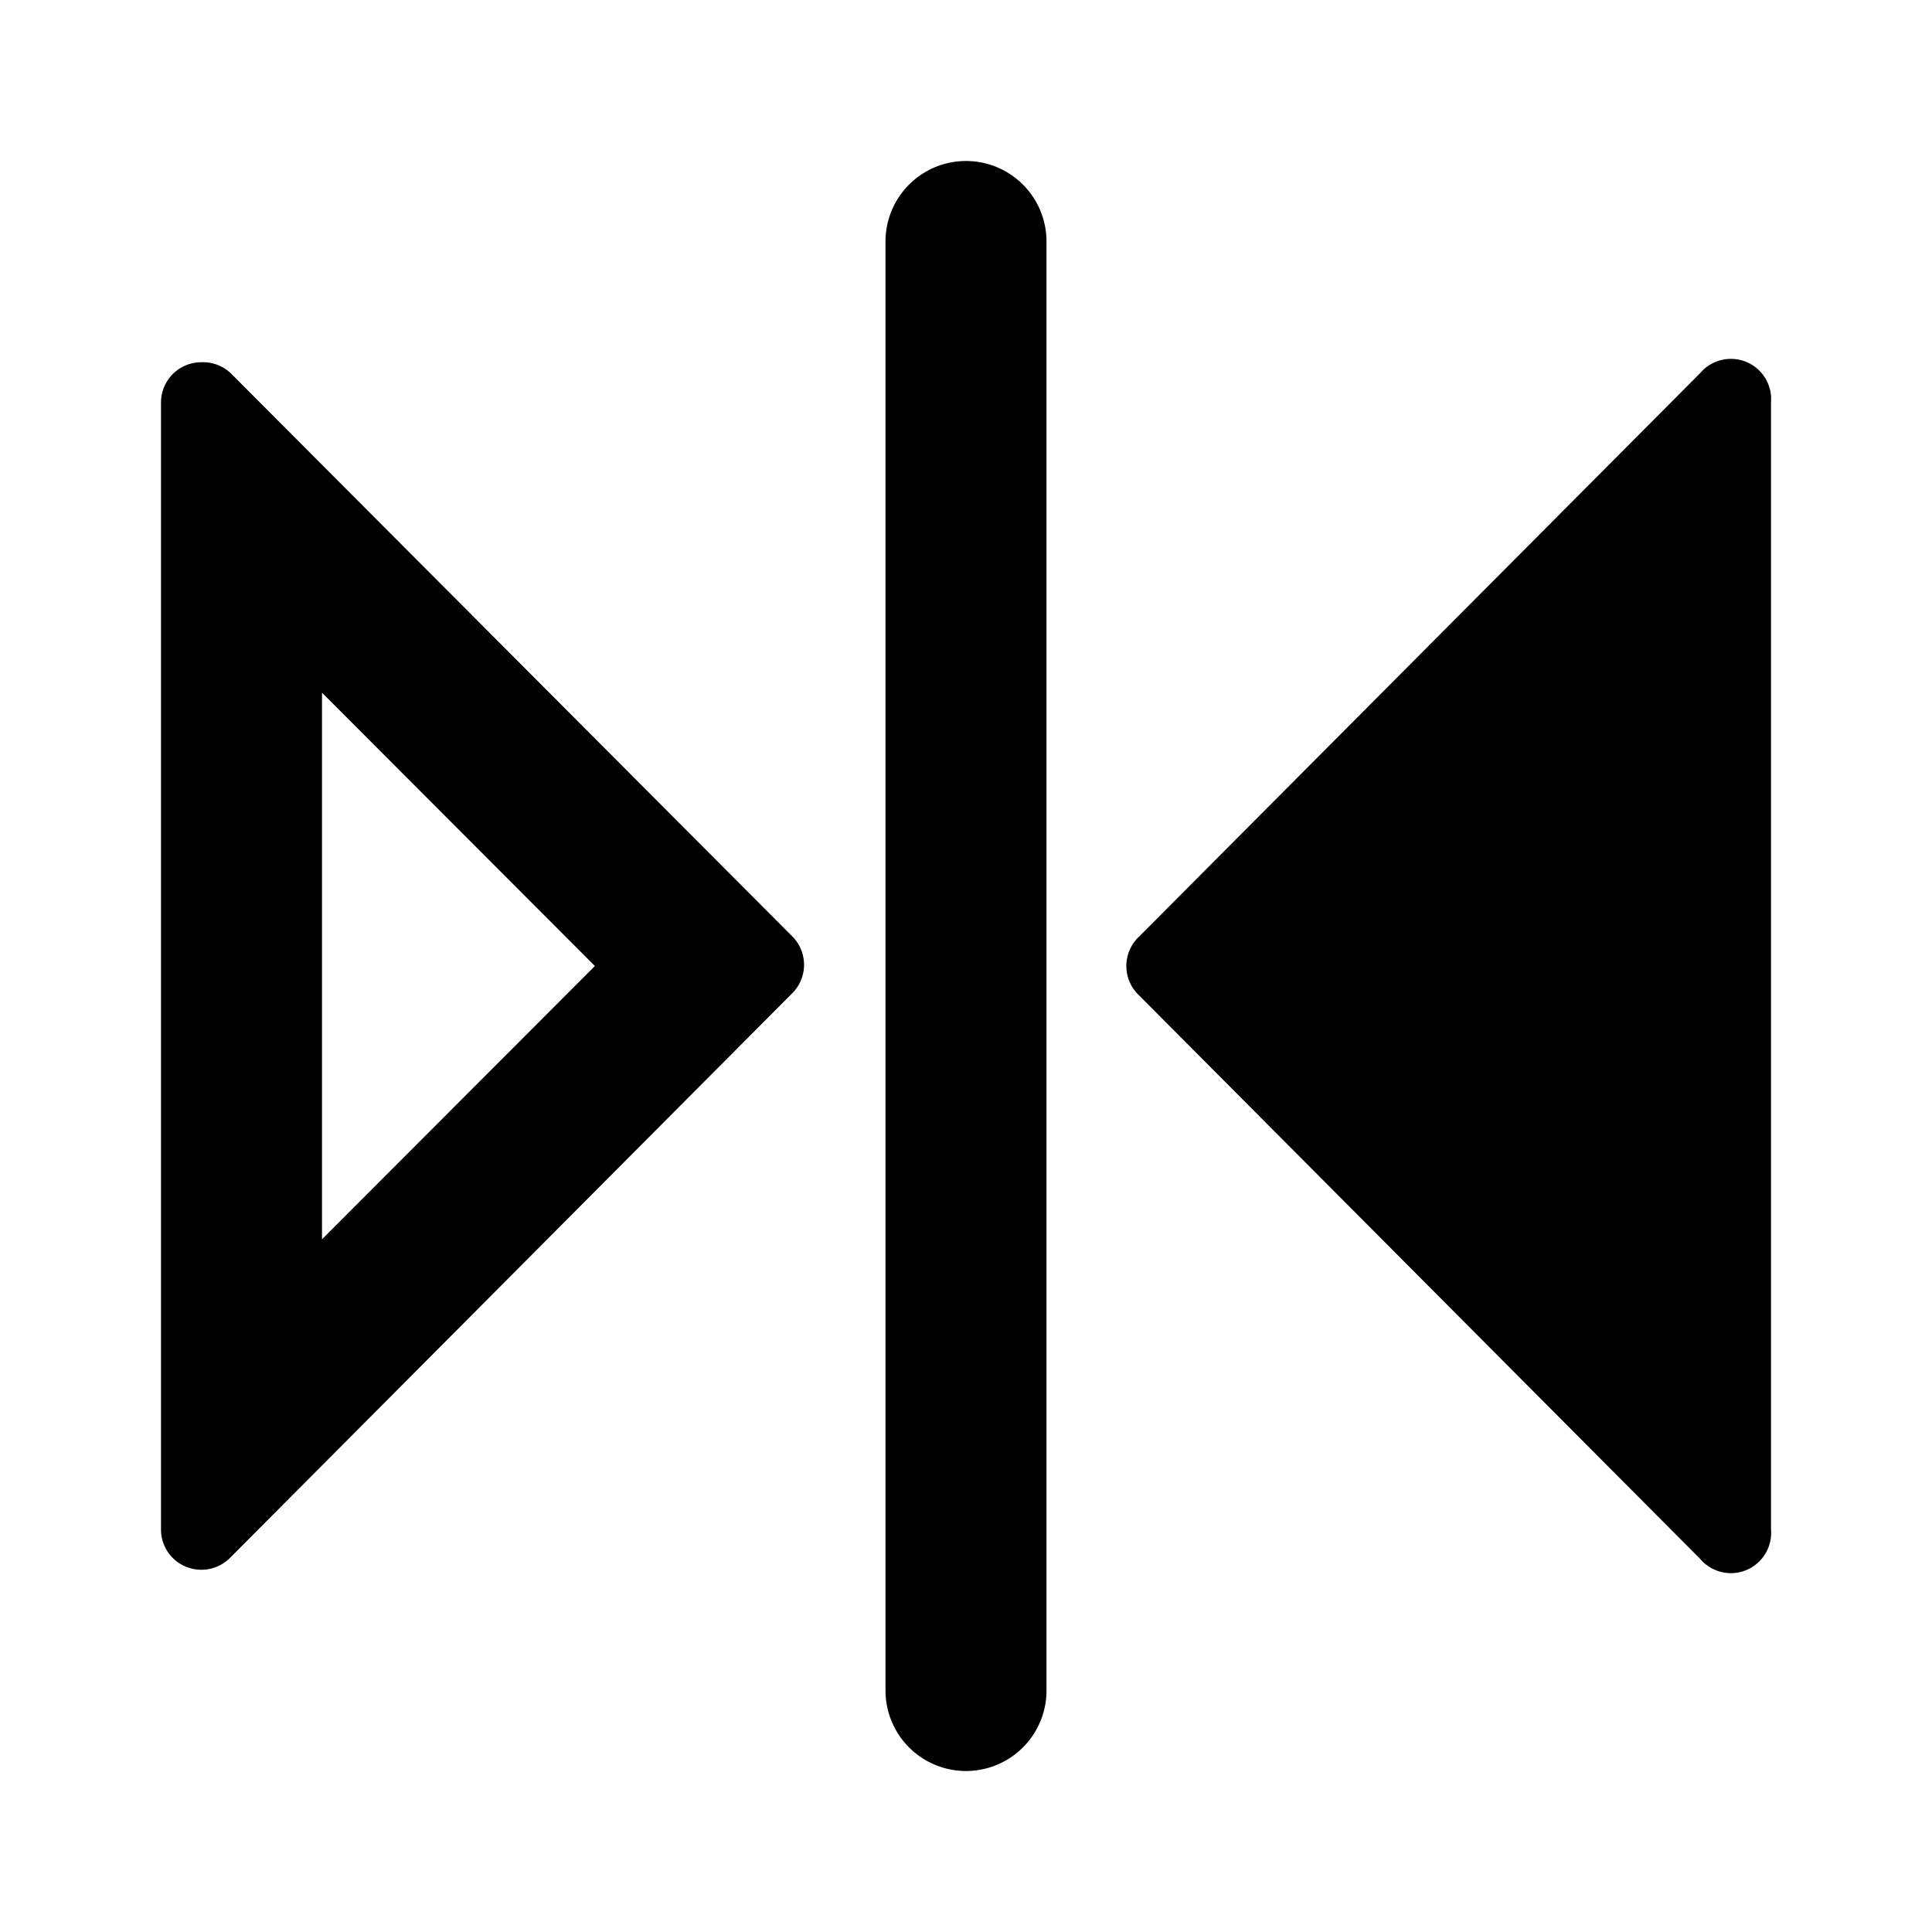 <svg xmlns="http://www.w3.org/2000/svg" viewBox="0 0 48 48"><defs><style>.cls-1{fill:none;}</style></defs><title>flip-solid</title><g id="Layer_2" data-name="Layer 2"><g id="invisible_box" data-name="invisible box"><rect class="cls-1" width="48" height="48"/></g><g id="Layer_3" data-name="Layer 3"><path d="M22,42V6a2,2,0,0,1,4,0V42a2,2,0,0,1-4,0Z"/><path d="M8,17.21,14.78,24,8,30.79V17.21M5,9a1,1,0,0,0-1,1V38a1,1,0,0,0,1,1,1,1,0,0,0,.72-.3l13.94-14a1,1,0,0,0,0-1.46L5.76,9.3A1,1,0,0,0,5,9Z"/><path d="M28.3,23.27l13.94-14A1,1,0,0,1,44,10V38a1,1,0,0,1-1.76.73l-13.94-14A1,1,0,0,1,28.3,23.27Z"/></g></g></svg>
